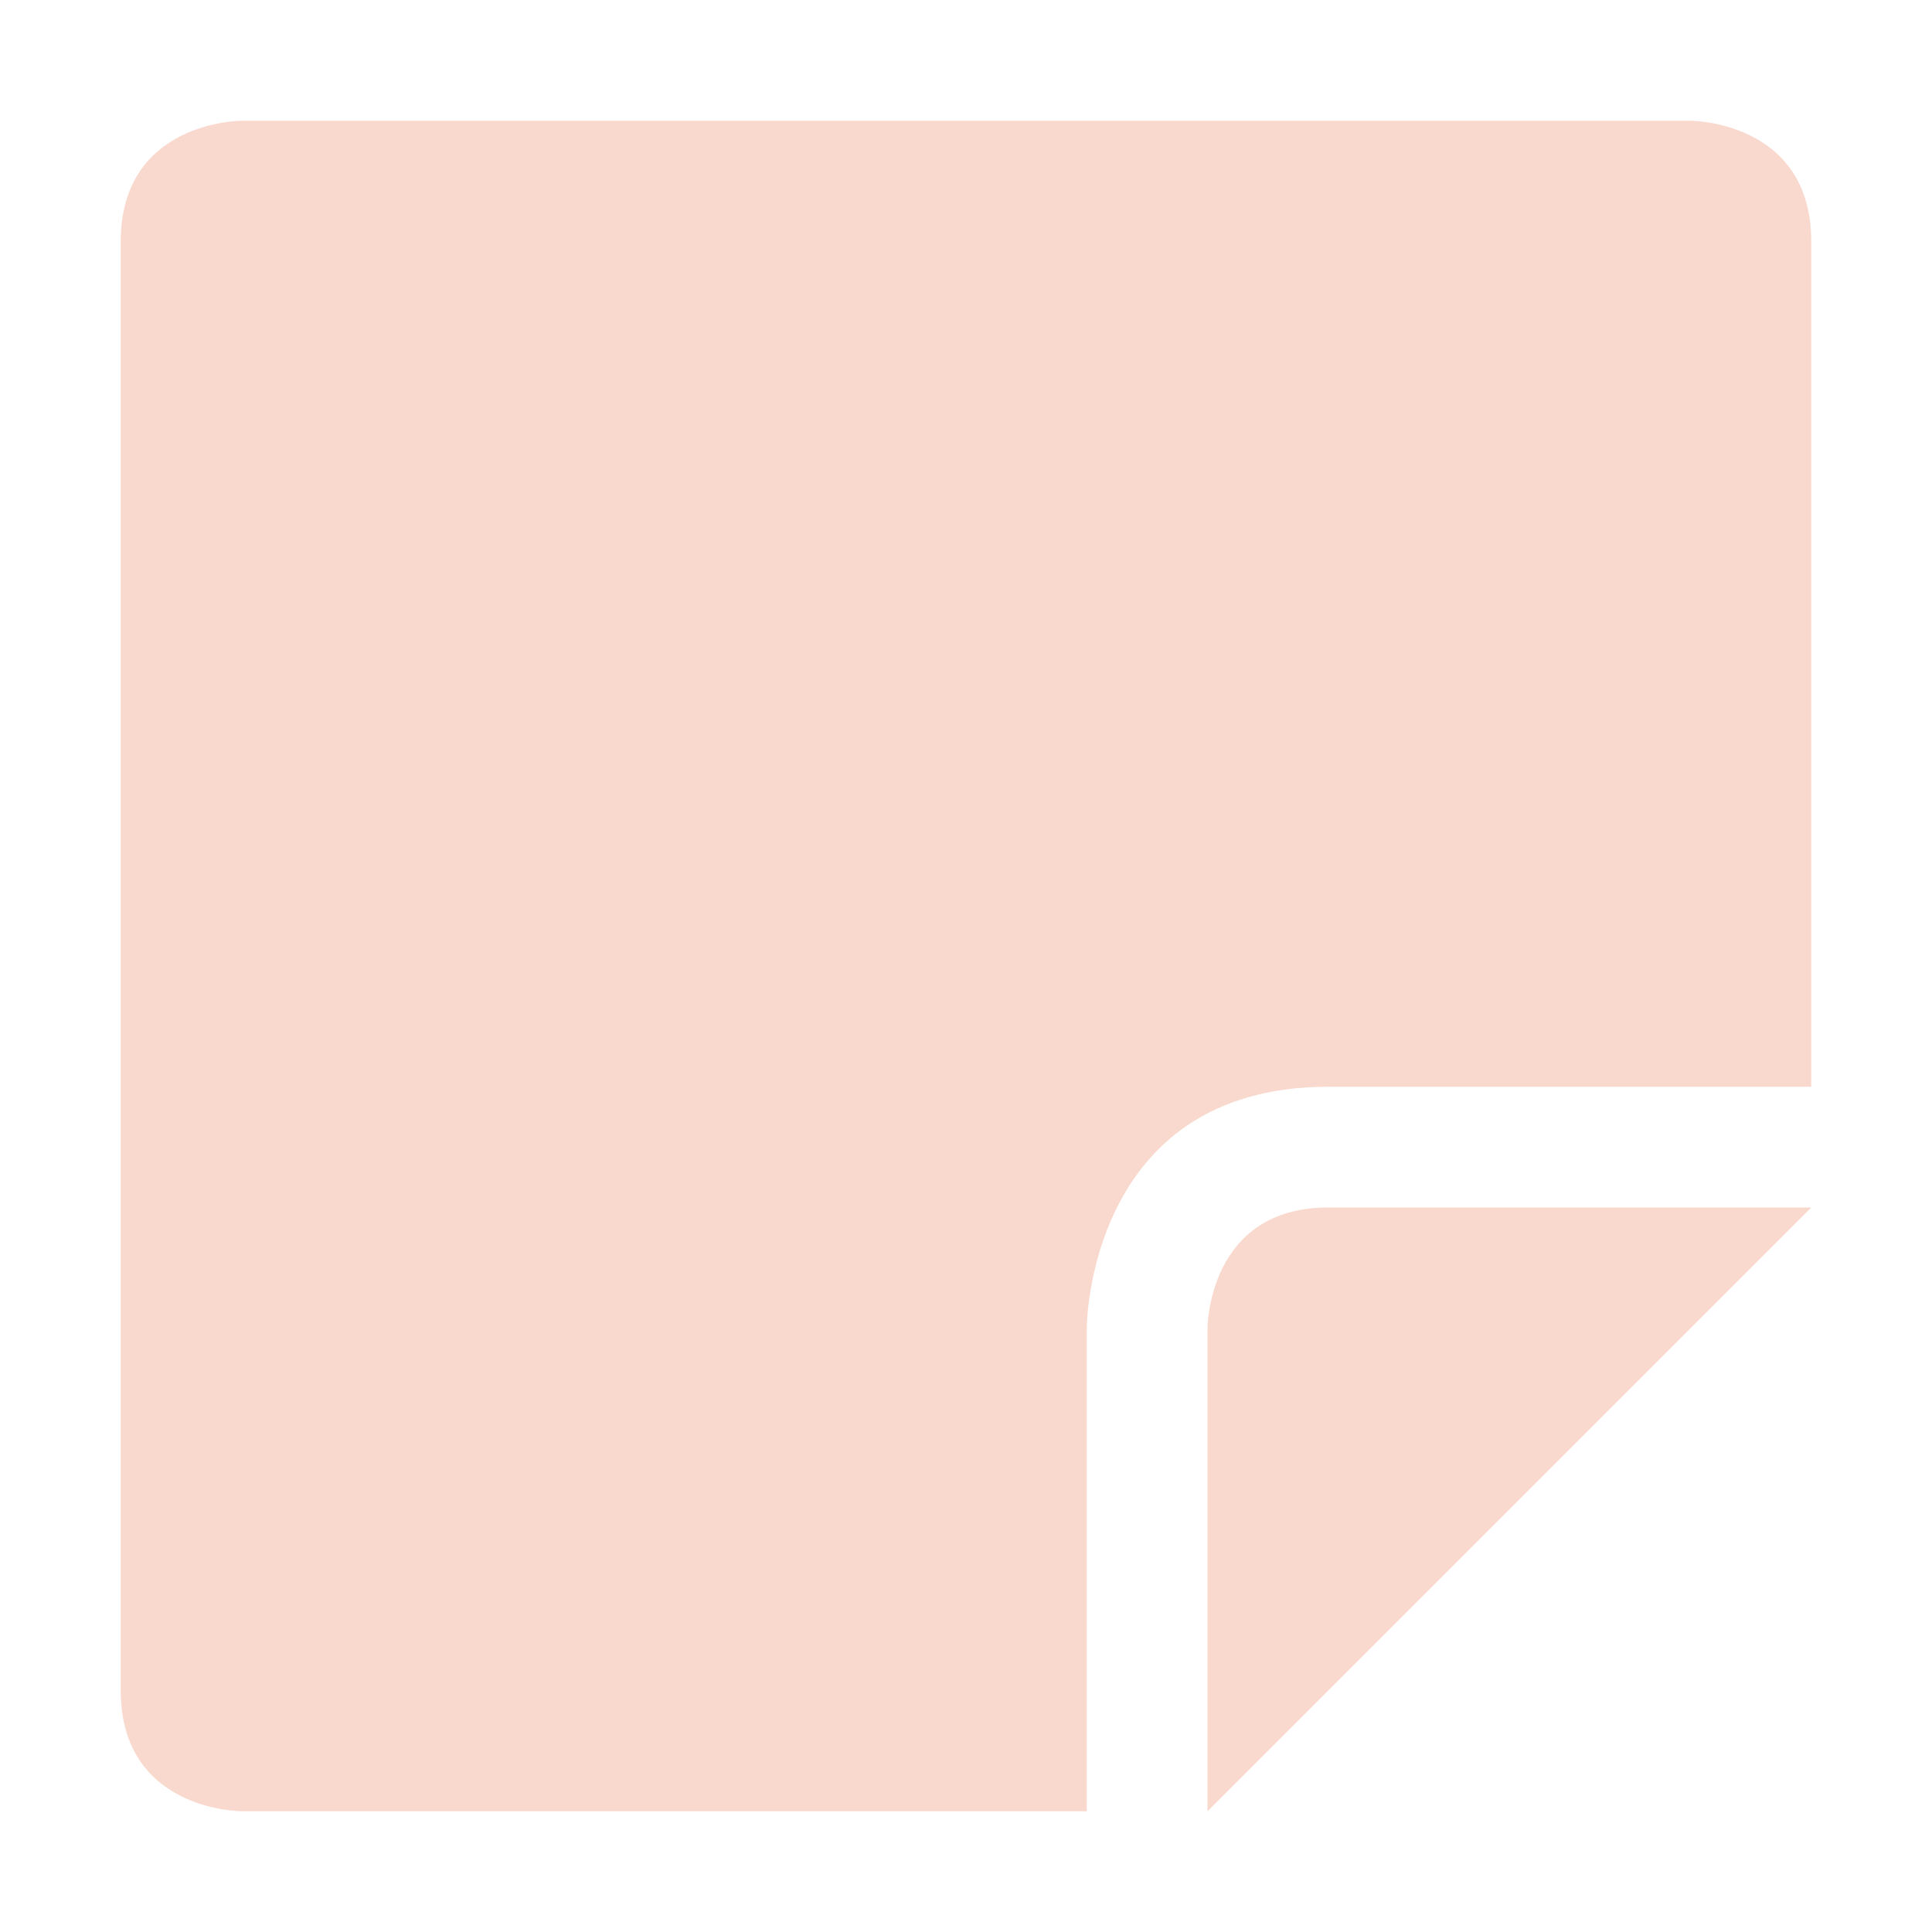<svg xmlns="http://www.w3.org/2000/svg" width="16" height="16" version="1.1">
 <defs>
  <style id="current-color-scheme" type="text/css">
   .ColorScheme-Text { color:#f9d8cd; } .ColorScheme-Highlight { color:#721f6a; } .ColorScheme-NeutralText { color:#ef8d6c; } .ColorScheme-PositiveText { color:#e95e2f; } .ColorScheme-NegativeText { color:#671c60; }
  </style>
 </defs>
 <path style="fill:currentColor" class="ColorScheme-Text" d="M 2,1 C 2,1 1,1 1,2 V 14 C 1,15 2,15 2,15 H 9 V 11 C 9,11 9,9 11,9 H 15 V 2 C 15,1 14,1 14,1 Z"/>
 <path style="fill:currentColor" class="ColorScheme-Text" d="M 15,10 H 11 C 10,10 10,11 10,11 V 15 Z"/>
</svg>
